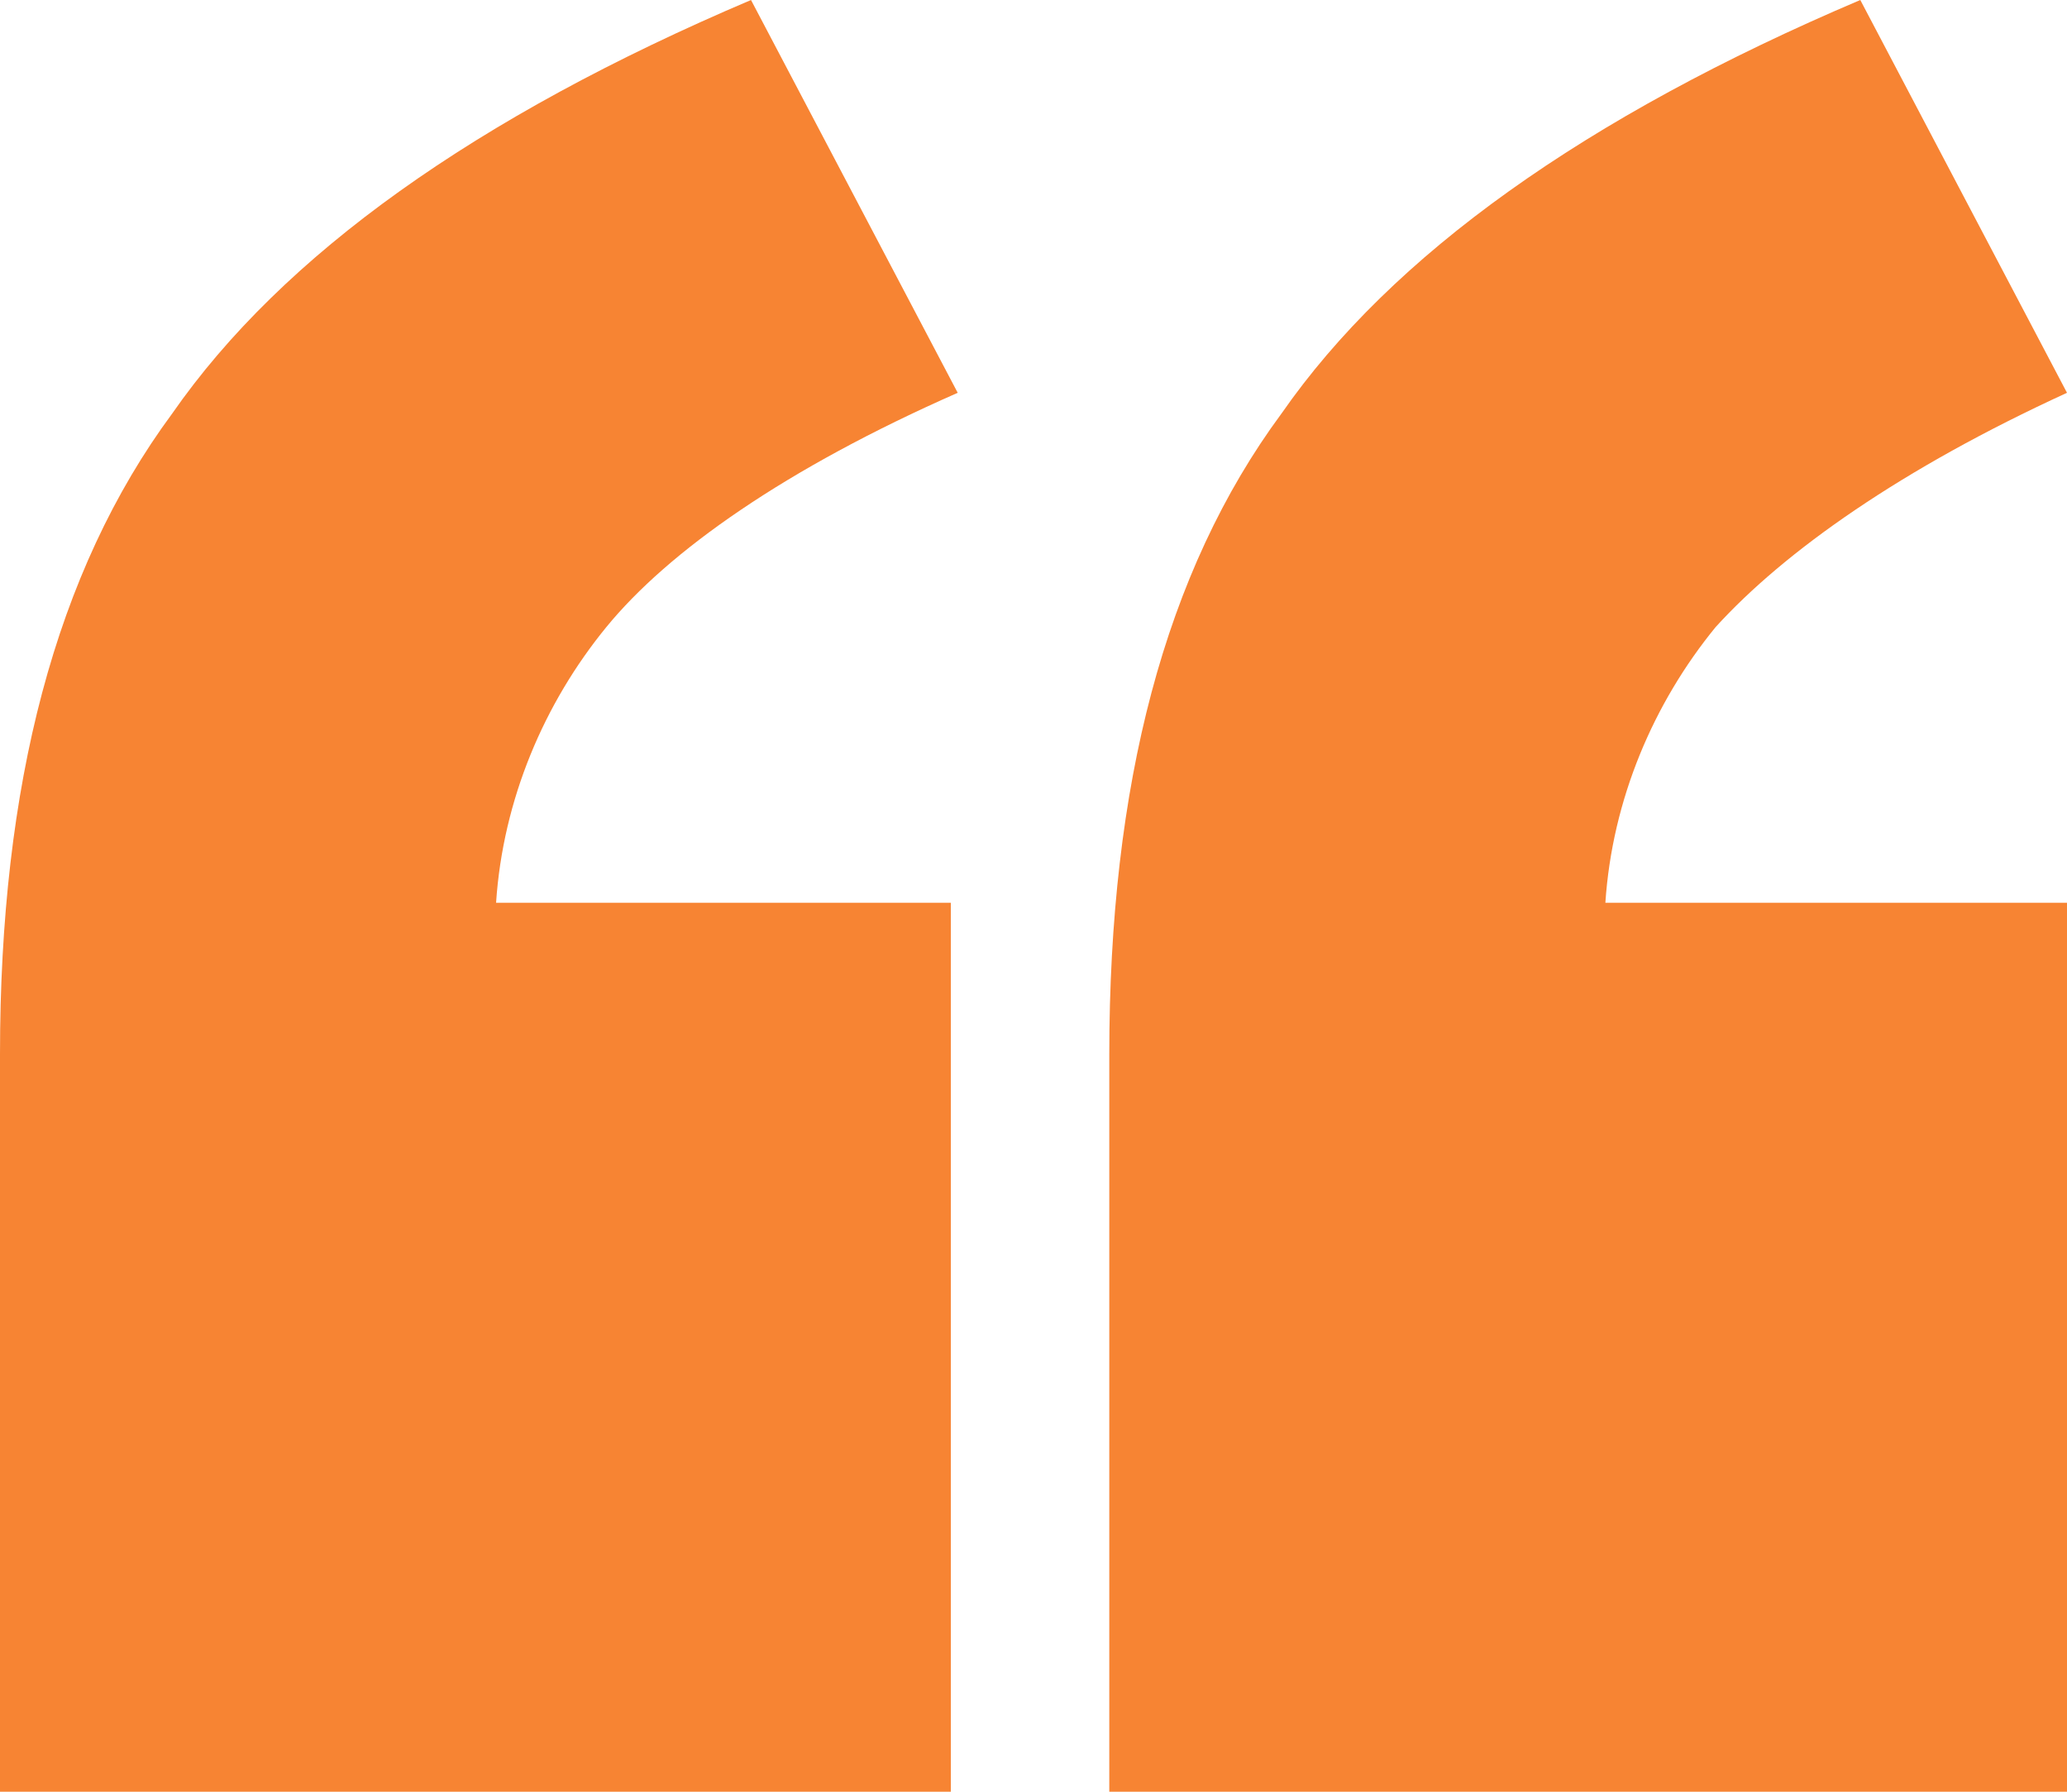 <?xml version="1.0" encoding="utf-8"?>
<!-- Generator: Adobe Illustrator 23.0.3, SVG Export Plug-In . SVG Version: 6.00 Build 0)  -->
<svg version="1.1" id="Layer_1" xmlns="http://www.w3.org/2000/svg" xmlns:xlink="http://www.w3.org/1999/xlink" x="0px" y="0px"
	 viewBox="0 0 30 26" style="enable-background:new 0 0 30 26;" xml:space="preserve">
<style type="text/css">
	.st0{fill:#F78433;}
</style>
<g>
	<path class="st0" d="M13.9,26H0V15.3c0-3.9,0.8-7,2.5-9.3c1.6-2.3,4.4-4.3,8.4-6l3,5.7C11.4,6.8,9.7,8,8.8,9.1
		c-0.9,1.1-1.5,2.5-1.6,4h6.6V26z M30,26H16.1V15.3c0-3.9,0.8-7,2.5-9.3C20.2,3.7,23,1.7,27,0l3,5.7c-2.4,1.1-4.1,2.3-5.1,3.4
		c-0.9,1.1-1.5,2.5-1.6,4H30V26z"/>
</g>
</svg>

